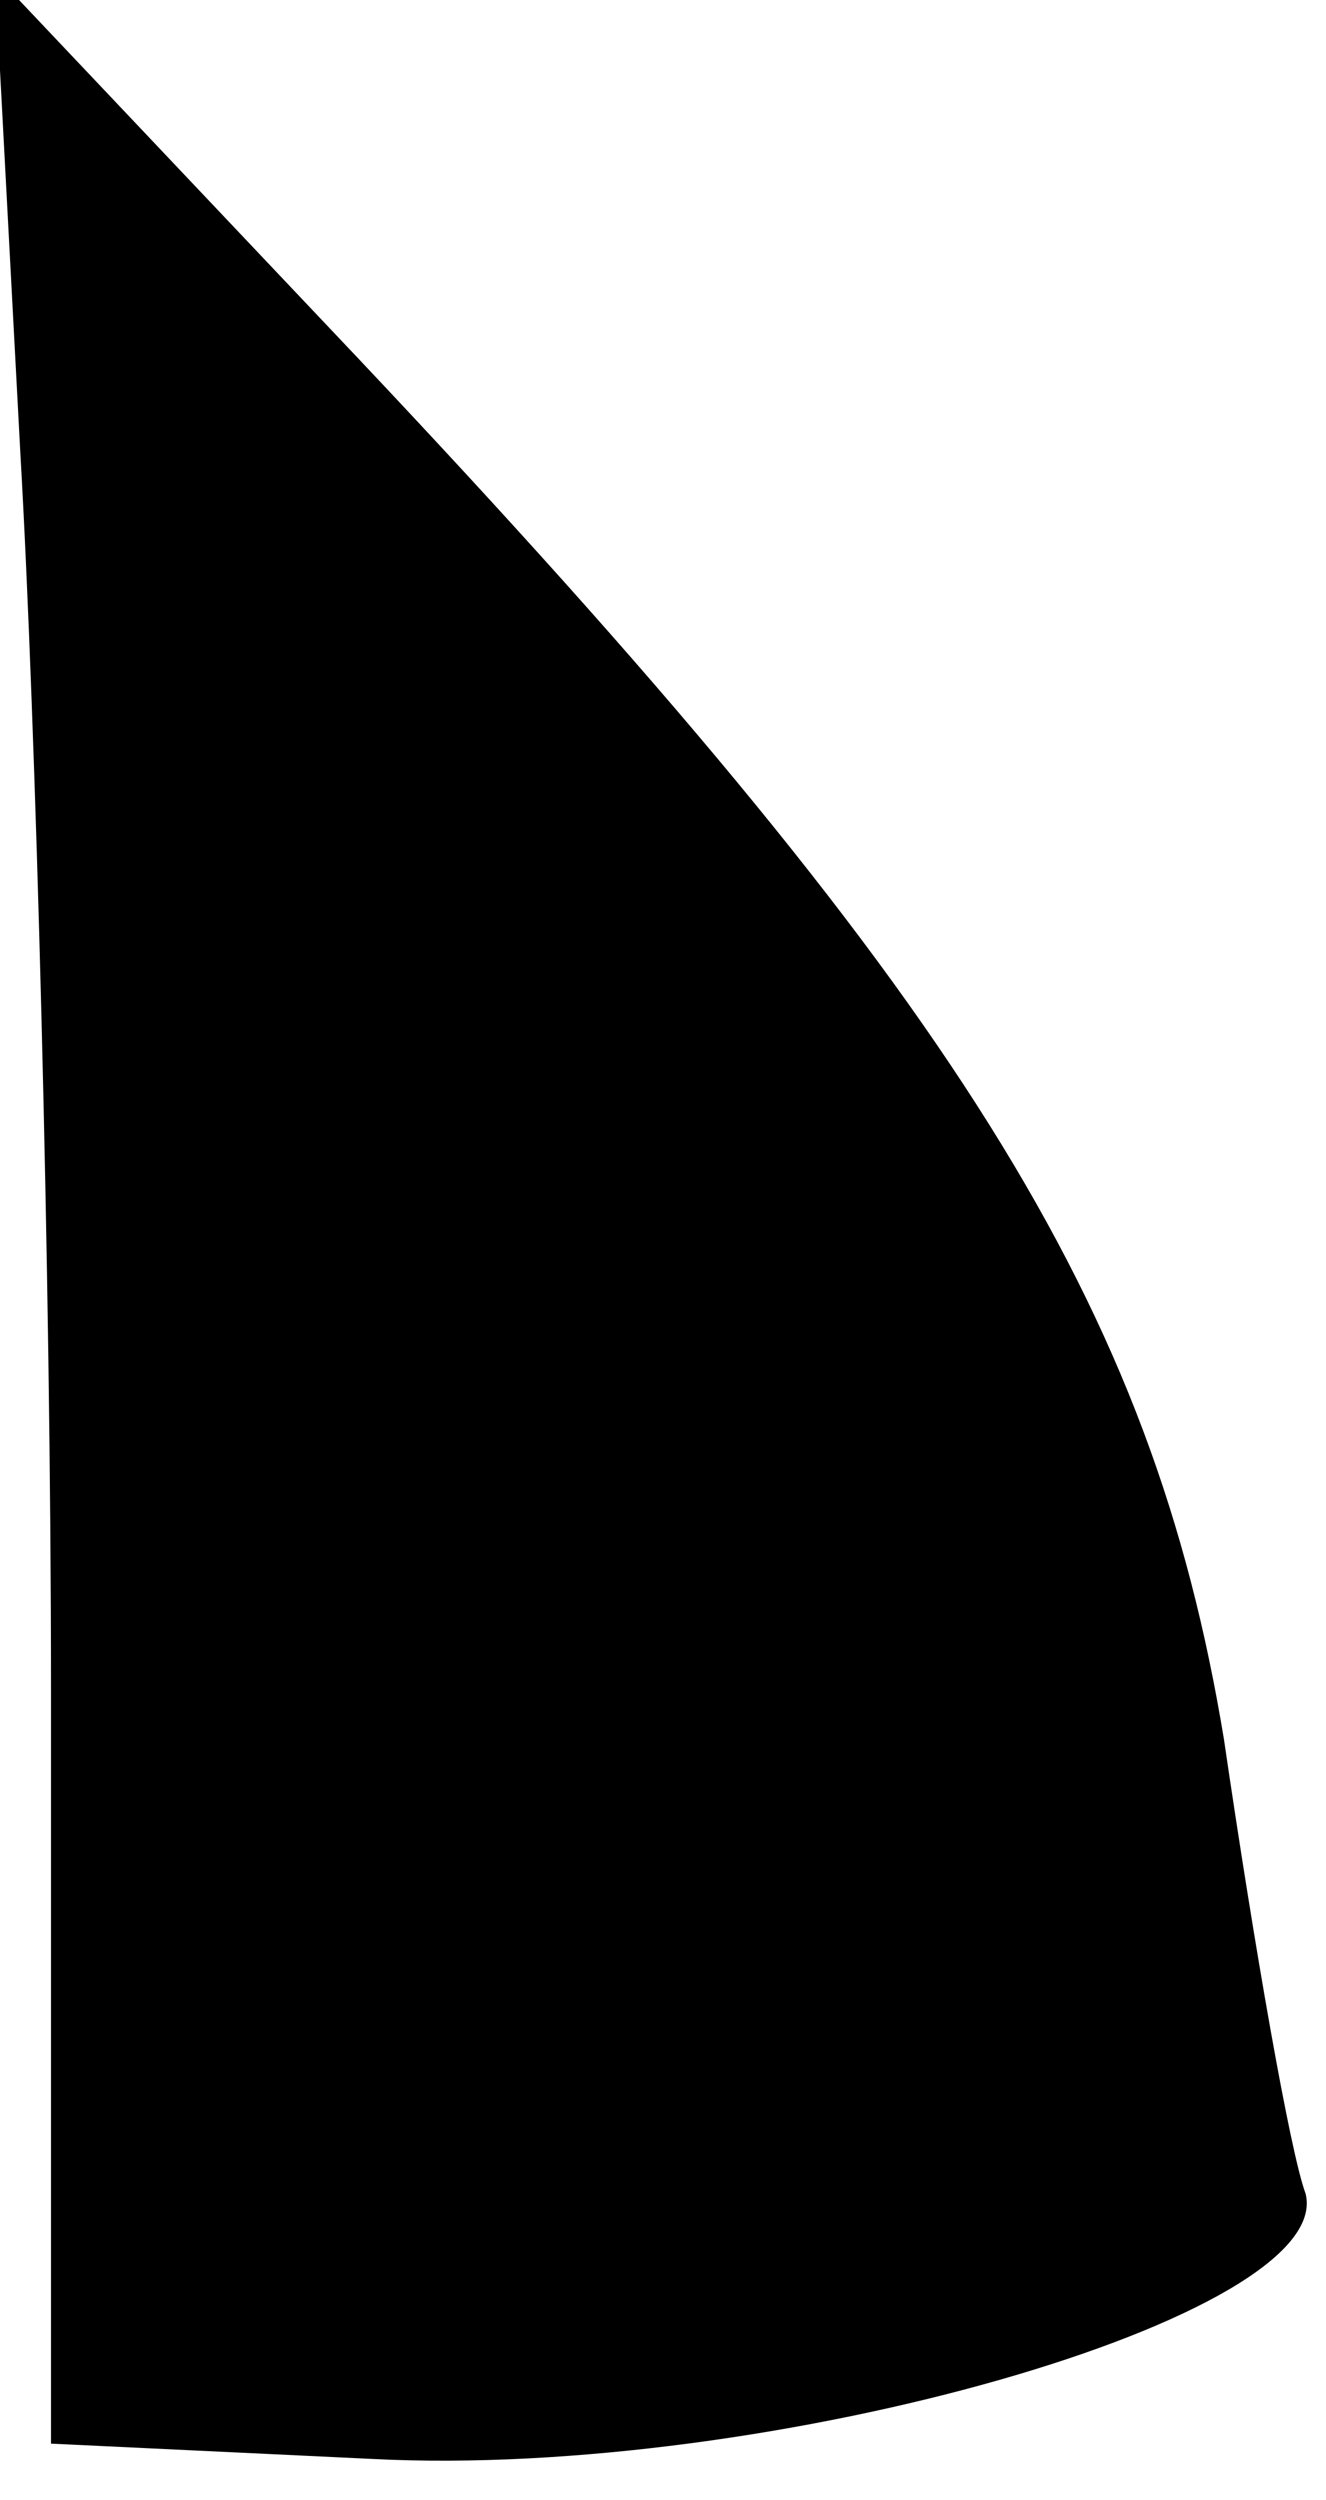 <?xml version="1.0" standalone="no"?>
<!DOCTYPE svg PUBLIC "-//W3C//DTD SVG 20010904//EN"
 "http://www.w3.org/TR/2001/REC-SVG-20010904/DTD/svg10.dtd">
<svg version="1.0" xmlns="http://www.w3.org/2000/svg"
 width="26pt" height="49pt" viewBox="0 0 26 49"
 preserveAspectRatio="xMidYMid meet">
<g transform="translate(0,49) scale(0.1,-0.1)"
fill="#000000" stroke="none">
<path fill="#000000" stroke="none" d="M4 401 c3 -52 6 -161 6 -242 l0 -148
63 -3 c78 -4 189 28 183 52 -3 8 -10 48 -16 89 -14 85 -52 146 -170 271 l-71
75 5 -94z"/>
</g>
</svg>

